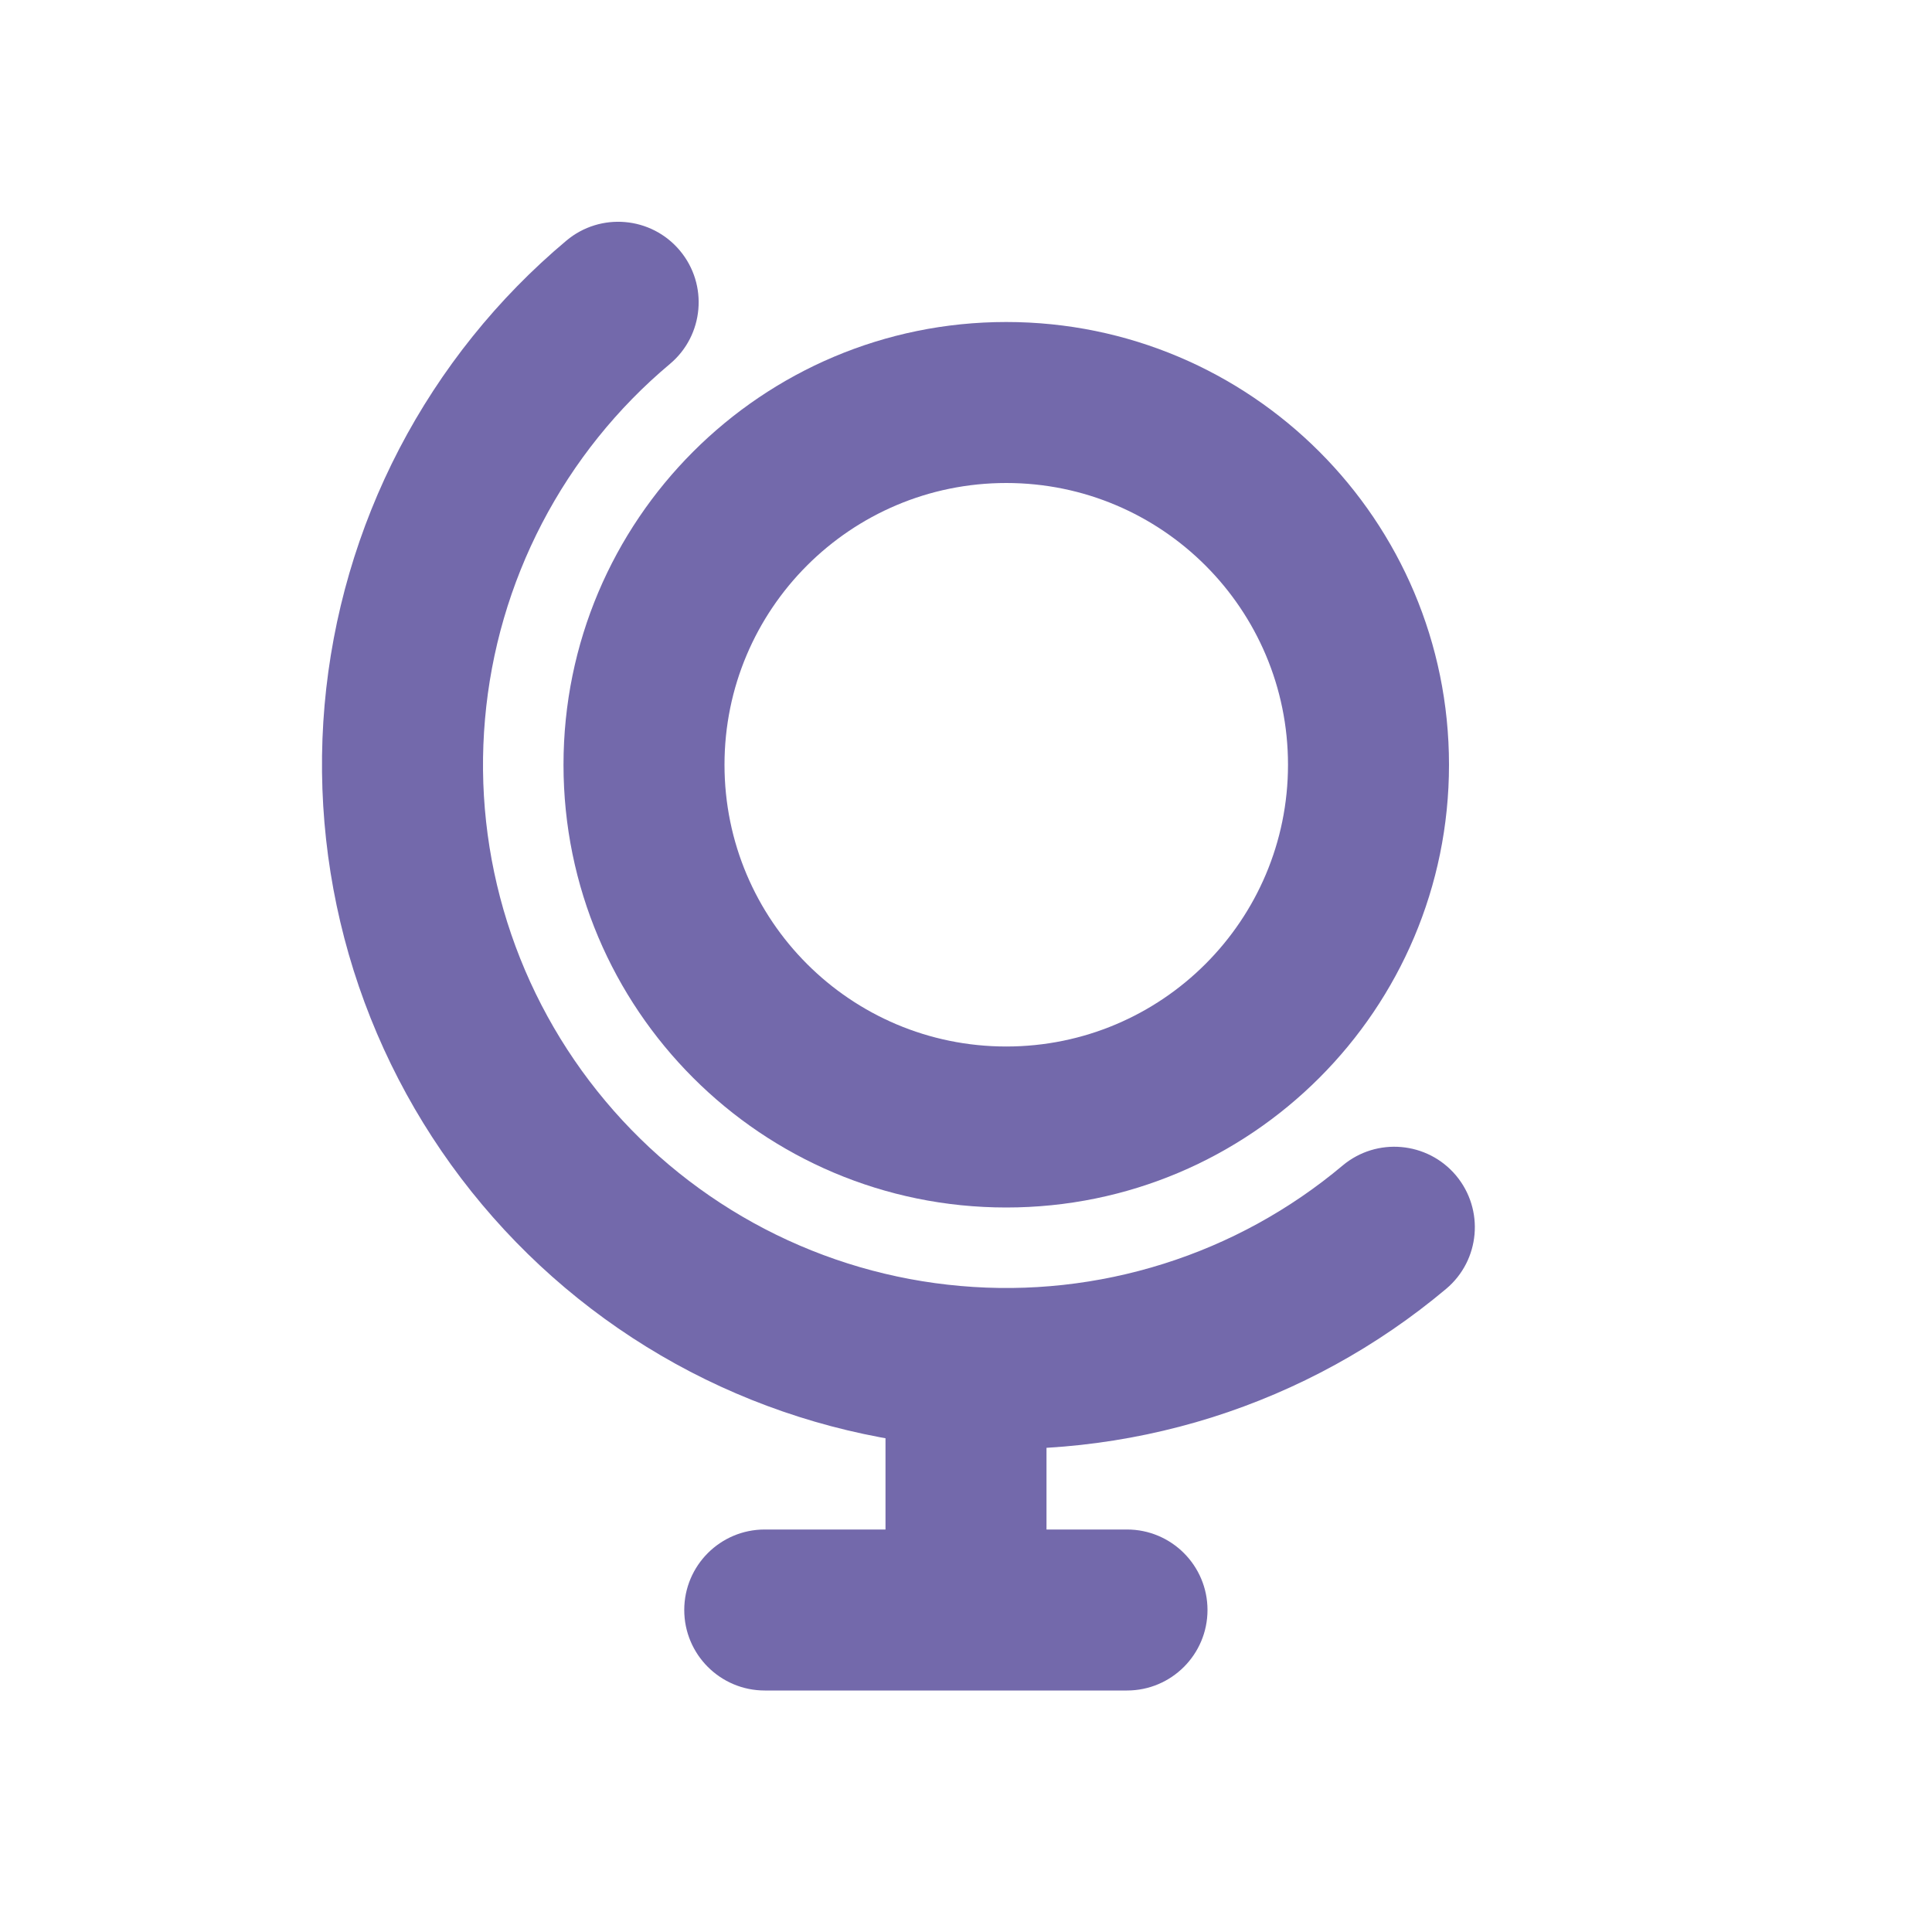 <svg width="24" height="24" viewBox="0 0 24 24" fill="none" xmlns="http://www.w3.org/2000/svg">
<path fill-rule="evenodd" clip-rule="evenodd" d="M12.5 6C10.567 6 9 7.567 9 9.5C9 11.433 10.567 13 12.5 13C14.433 13 16 11.433 16 9.5C16 7.567 14.433 6 12.5 6ZM7 9.5C7 6.462 9.462 4 12.5 4C15.538 4 18 6.462 18 9.5C18 12.538 15.538 15 12.5 15C9.462 15 7 12.538 7 9.5Z" fill="#7369AB"/>
<path fill-rule="evenodd" clip-rule="evenodd" d="M8.445 3.112C8.8 3.535 8.745 4.166 8.322 4.521C7.668 5.069 7.129 5.741 6.734 6.499C6.34 7.256 6.099 8.083 6.025 8.933C5.95 9.784 6.044 10.64 6.301 11.455C6.558 12.269 6.972 13.024 7.521 13.678C8.069 14.332 8.741 14.871 9.499 15.266C10.256 15.66 11.083 15.901 11.934 15.975C12.784 16.05 13.64 15.956 14.455 15.699C15.269 15.443 16.024 15.028 16.678 14.479C17.101 14.124 17.732 14.18 18.087 14.602C18.442 15.026 18.387 15.656 17.964 16.011C17.109 16.729 16.121 17.271 15.056 17.607C13.991 17.942 12.871 18.065 11.759 17.968C10.647 17.87 9.565 17.555 8.575 17.04C7.585 16.524 6.706 15.819 5.989 14.964C5.271 14.109 4.729 13.121 4.393 12.056C4.058 10.991 3.935 9.871 4.032 8.759C4.13 7.647 4.445 6.565 4.96 5.575C5.476 4.585 6.181 3.706 7.036 2.989C7.459 2.634 8.09 2.689 8.445 3.112Z" fill="#7369AB"/>
<path fill-rule="evenodd" clip-rule="evenodd" d="M12 16C12.552 16 13 16.448 13 17V19H14C14.552 19 15 19.448 15 20C15 20.552 14.552 21 14 21H12.001H9.5C8.948 21 8.5 20.552 8.5 20C8.5 19.448 8.948 19 9.5 19H11V17C11 16.448 11.448 16 12 16Z" fill="#7369AB"/>
</svg>

